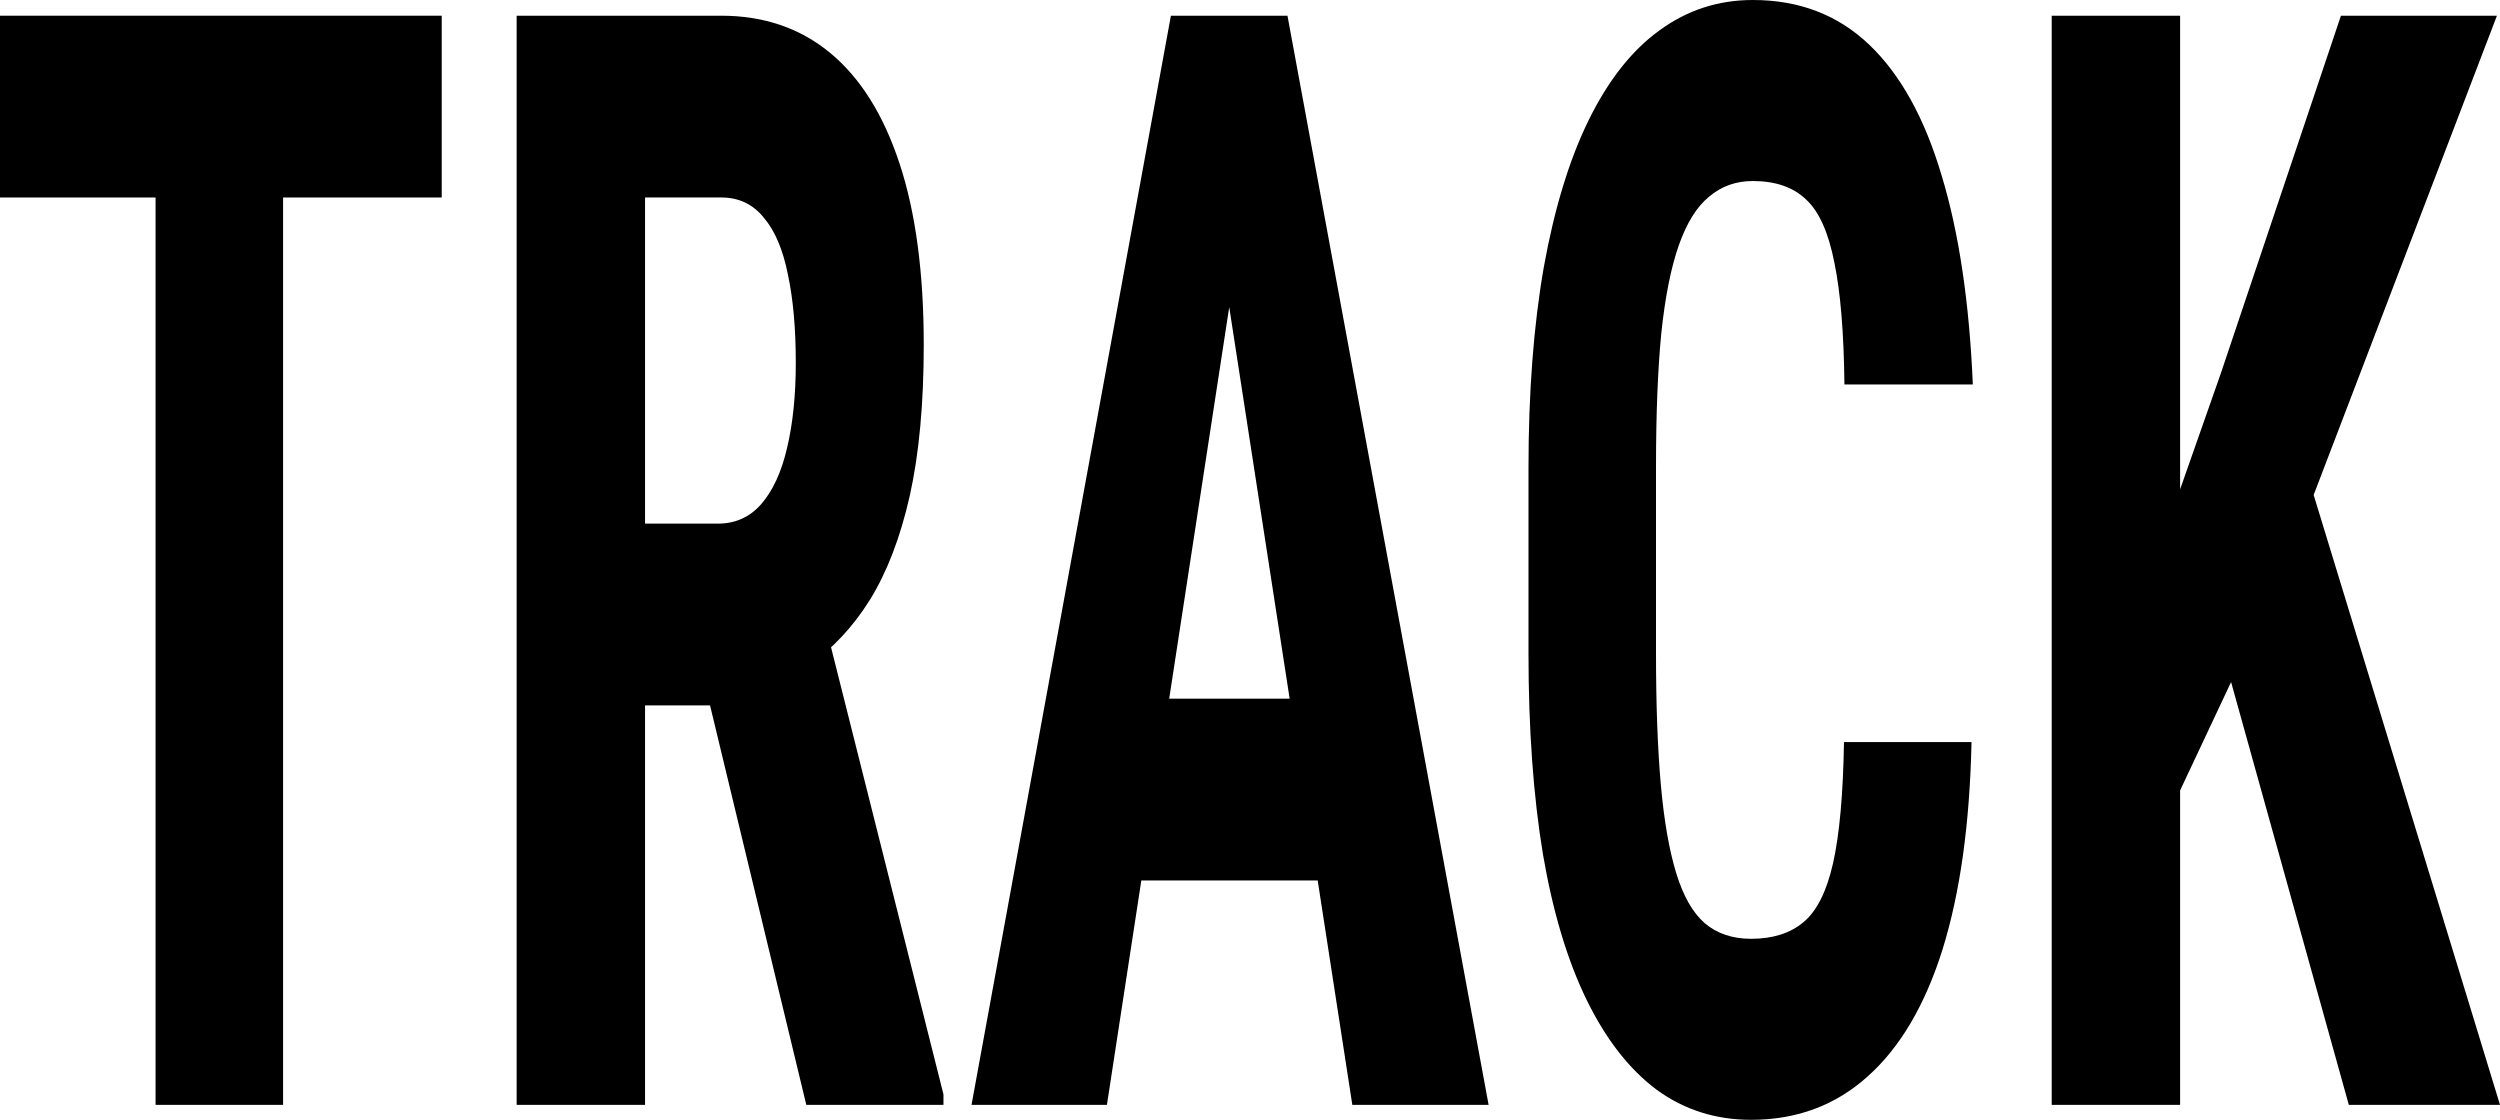 <svg width="797" height="357" viewBox="0 0 797 357" fill="none" xmlns="http://www.w3.org/2000/svg">
<path d="M90.248 5.008V352.23H49.594V5.008H90.248ZM140.82 5.008V62.958H0V5.008H140.82Z" fill="black"/>
<path d="M164.709 5.008H229.95C243.547 5.008 255.142 8.983 264.735 16.932C274.328 24.881 281.686 36.646 286.808 52.227C291.931 67.807 294.492 87.044 294.492 109.938C294.492 128.698 293.002 144.756 290.021 158.11C287.041 171.306 282.803 182.355 277.309 191.259C271.814 200.003 265.248 206.998 257.611 212.244L245.177 224.884H192.23L192.09 166.934H228.832C234.42 166.934 239.03 164.867 242.662 160.733C246.388 156.441 249.135 150.479 250.905 142.848C252.768 135.057 253.699 125.995 253.699 115.661C253.699 104.691 252.861 95.311 251.184 87.521C249.601 79.572 247.04 73.53 243.501 69.397C240.055 65.104 235.538 62.958 229.95 62.958H205.641V352.23H164.709V5.008ZM257.052 352.23L219.751 197.459L262.64 197.22L300.778 348.892V352.23H257.052Z" fill="black"/>
<path d="M396.614 67.012L352.887 352.23H309.719L373.284 5.008H400.246L396.614 67.012ZM431.12 352.23L387.114 67.012L383.063 5.008H410.445L474.568 352.23H431.12ZM432.657 222.737V280.687H340.873V222.737H432.657Z" fill="black"/>
<path d="M587.866 236.569H628.519C627.961 262.643 624.887 284.662 619.299 302.627C613.711 320.434 605.748 333.947 595.41 343.168C585.165 352.389 572.778 357 558.249 357C546.98 357 536.968 353.82 528.213 347.461C519.459 340.943 512.008 331.403 505.861 318.844C499.714 306.284 495.057 290.783 491.891 272.341C488.817 253.739 487.281 232.356 487.281 208.19V149.287C487.281 125.121 488.91 103.737 492.17 85.136C495.523 66.535 500.273 50.955 506.42 38.395C512.66 25.676 520.157 16.137 528.912 9.778C537.76 3.259 547.725 0 558.808 0C573.616 0 586.003 4.77 595.969 14.309C605.934 23.848 613.618 37.759 619.02 56.042C624.515 74.166 627.821 96.345 628.938 122.577H588.006C587.82 106.043 586.748 93.085 584.793 83.705C582.93 74.166 579.95 67.489 575.852 63.673C571.754 59.699 566.073 57.711 558.808 57.711C553.406 57.711 548.75 59.381 544.838 62.719C540.926 65.899 537.713 71.066 535.198 78.22C532.684 85.375 530.821 94.755 529.61 106.361C528.493 117.967 527.934 132.116 527.934 148.81V208.19C527.934 224.566 528.446 238.556 529.471 250.162C530.495 261.609 532.125 270.989 534.36 278.303C536.595 285.616 539.622 290.942 543.441 294.281C547.352 297.619 552.289 299.289 558.249 299.289C565.141 299.289 570.683 297.54 574.874 294.042C579.158 290.544 582.325 284.265 584.374 275.202C586.422 266.14 587.587 253.263 587.866 236.569Z" fill="black"/>
<path d="M695.018 5.008V352.23H654.085V5.008H695.018ZM796.022 5.008L730.083 177.427L689.709 263.279L681.886 193.405L708.01 119L746.288 5.008H796.022ZM748.803 352.23L704.378 192.689L734.413 147.379L797 352.23H748.803Z" fill="black"/>
</svg>
